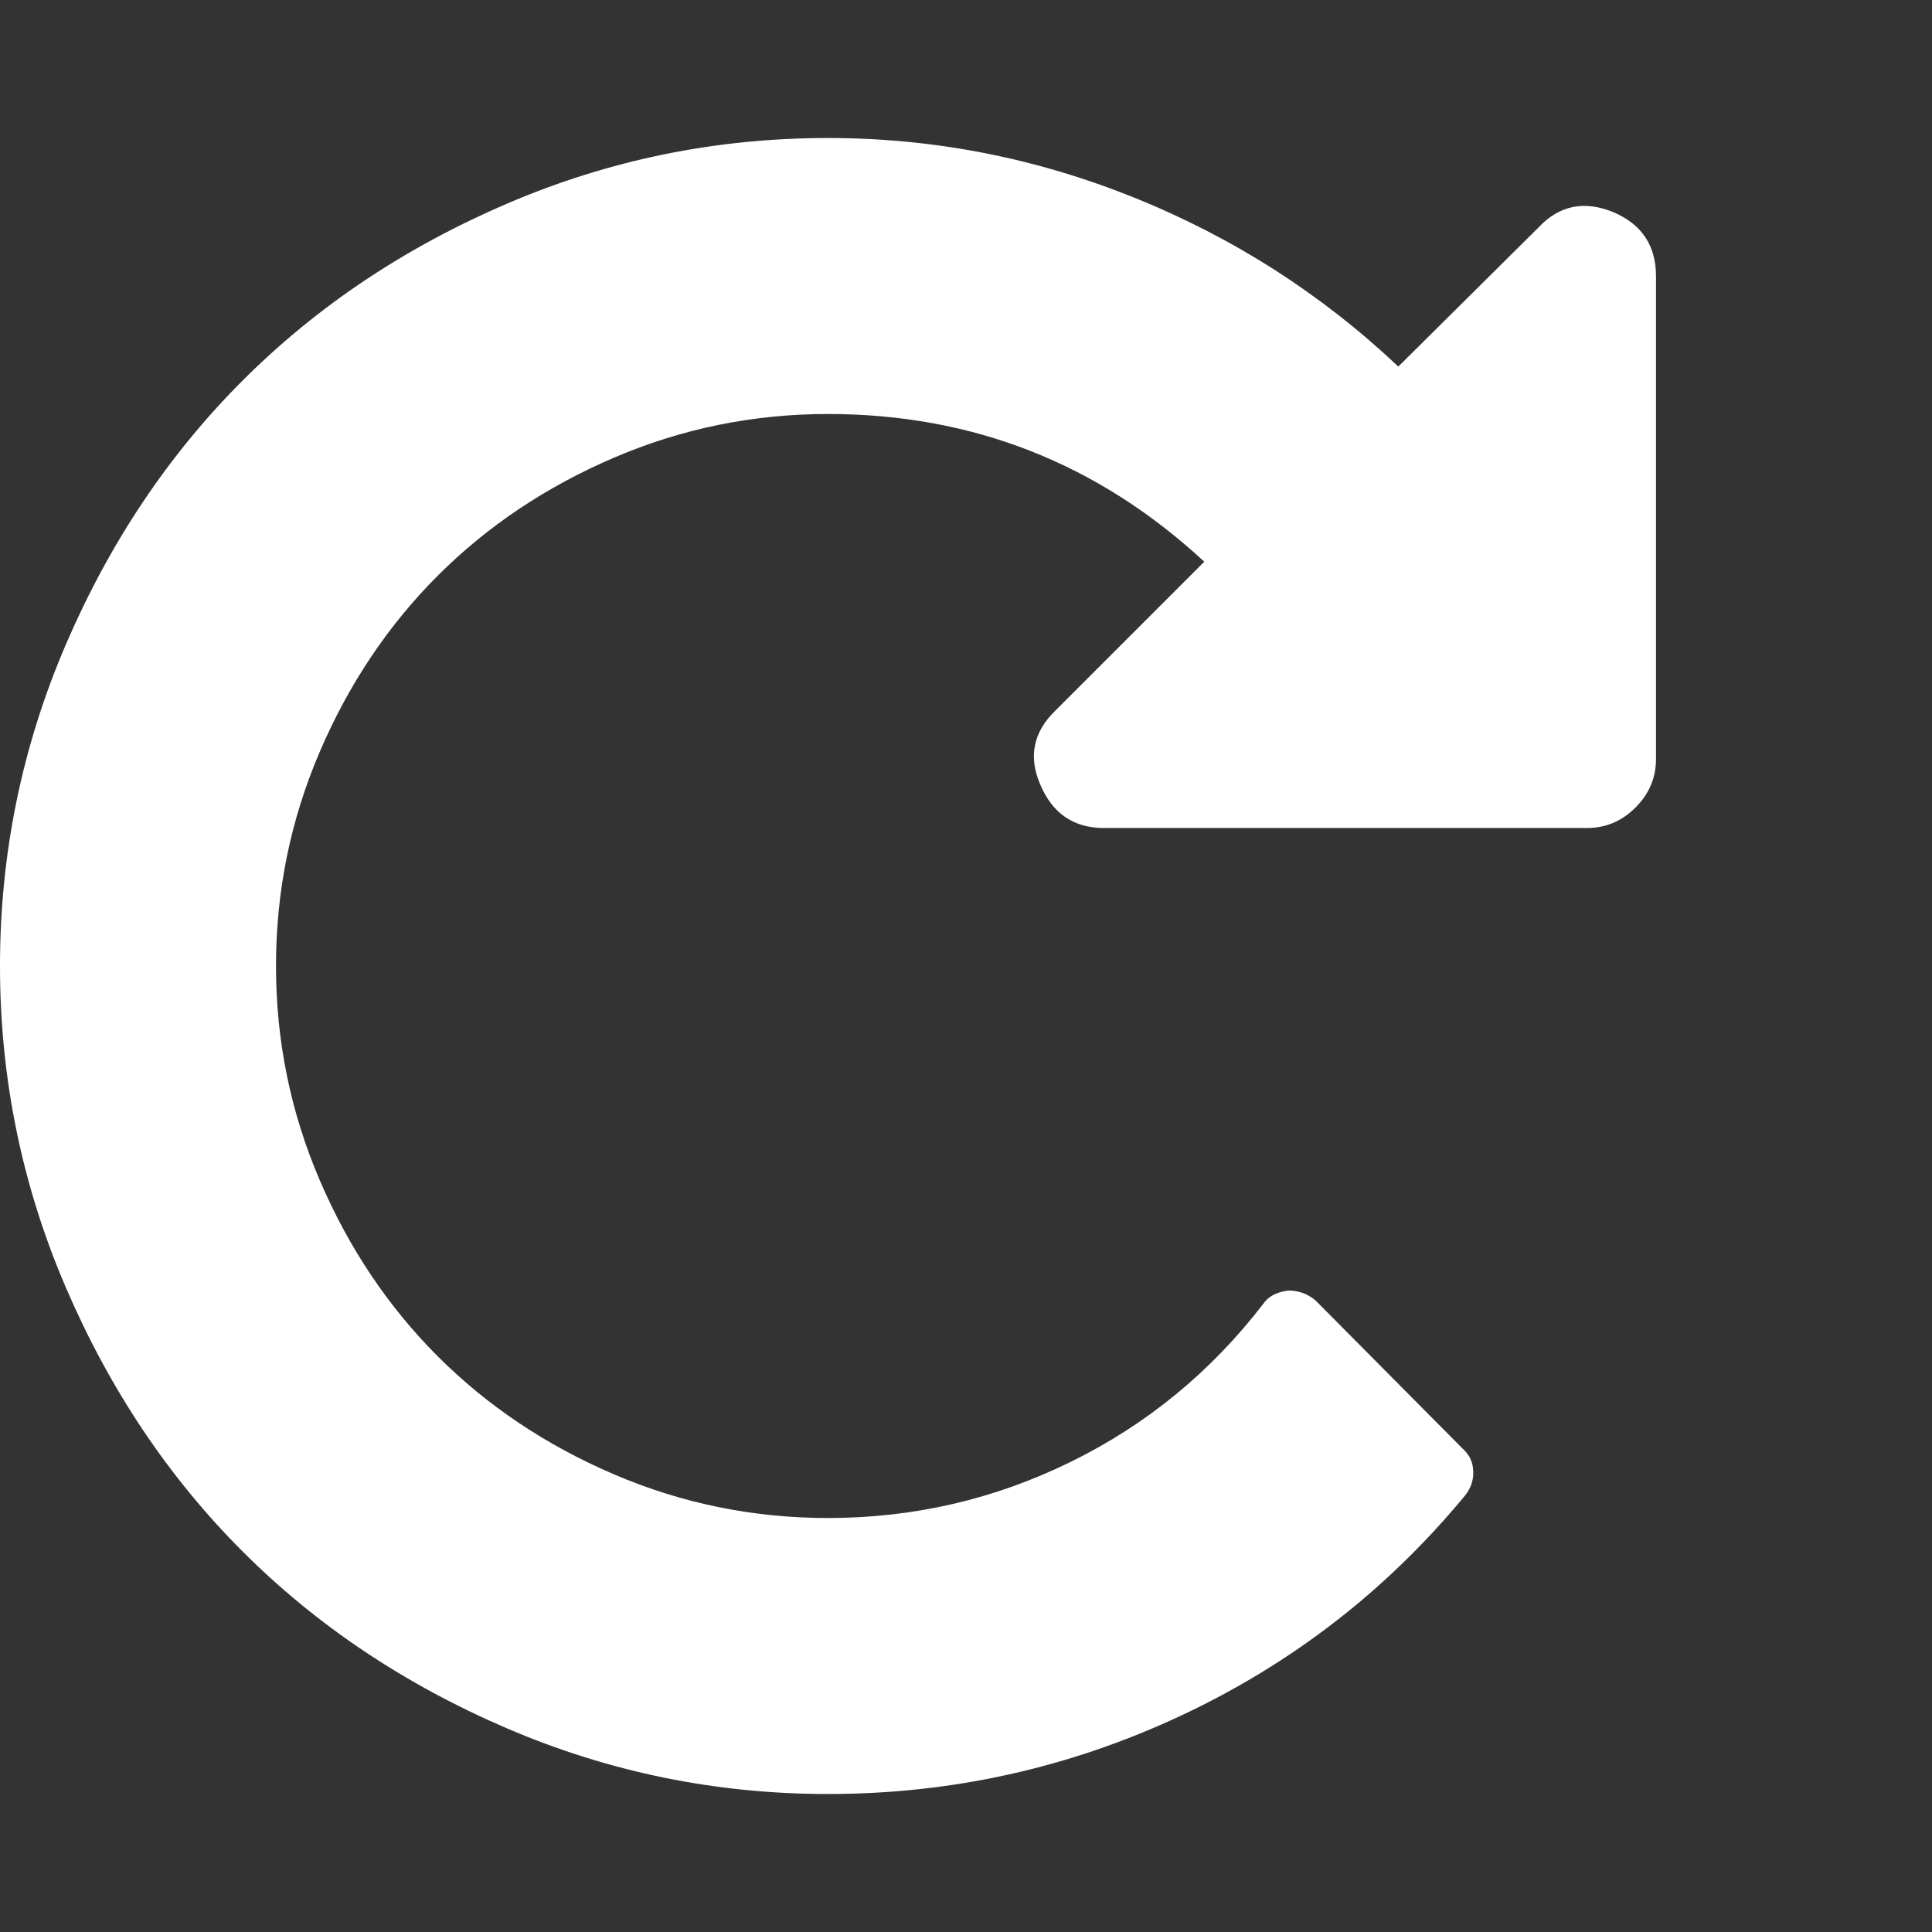 <?xml version="1.0" encoding="utf-8"?>
<!DOCTYPE svg PUBLIC "-//W3C//DTD SVG 1.1 Tiny//EN" "http://www.w3.org/Graphics/SVG/1.1/DTD/svg11-tiny.dtd">
<svg version="1.1" baseProfile="tiny" id="Layer_1" xmlns="http://www.w3.org/2000/svg" xmlns:xlink="http://www.w3.org/1999/xlink" x="0px" y="0px" width="16px" height="16px" viewBox="0 0 500 500" xml:space="preserve">
	<rect x="0" y="0" width="500" height="500" fill="#333333" stroke="none"/>
	<path d="M428.571 71.429v125q0 7.254-5.301 12.556t-12.556 5.301h-125q-11.719 0-16.462-11.161-4.743-10.882 3.906-19.252l38.504-38.504q-41.294-38.226-97.377-38.226-29.018 0-55.385 11.3t-45.62 30.552-30.552 45.62-11.3 55.385 11.3 55.385 30.552 45.62 45.62 30.552 55.385 11.3q33.203 0 62.779-14.509t49.944-41.016q1.953-2.79 6.417-3.348 3.906 0 6.976 2.511l38.226 38.504q2.511 2.232 2.651 5.72t-2.093 6.278q-30.413 36.831-73.661 57.059t-91.239 20.229q-43.527 0-83.147-17.020t-68.359-45.759-45.759-68.359-17.020-83.147 17.020-83.147 45.759-68.359 68.359-45.759 83.147-17.020q41.016 0 79.38 15.485t68.22 43.667l36.272-35.993q8.091-8.649 19.531-3.906 10.882 4.743 10.882 16.462z" fill="#ffffff" />
</svg>
